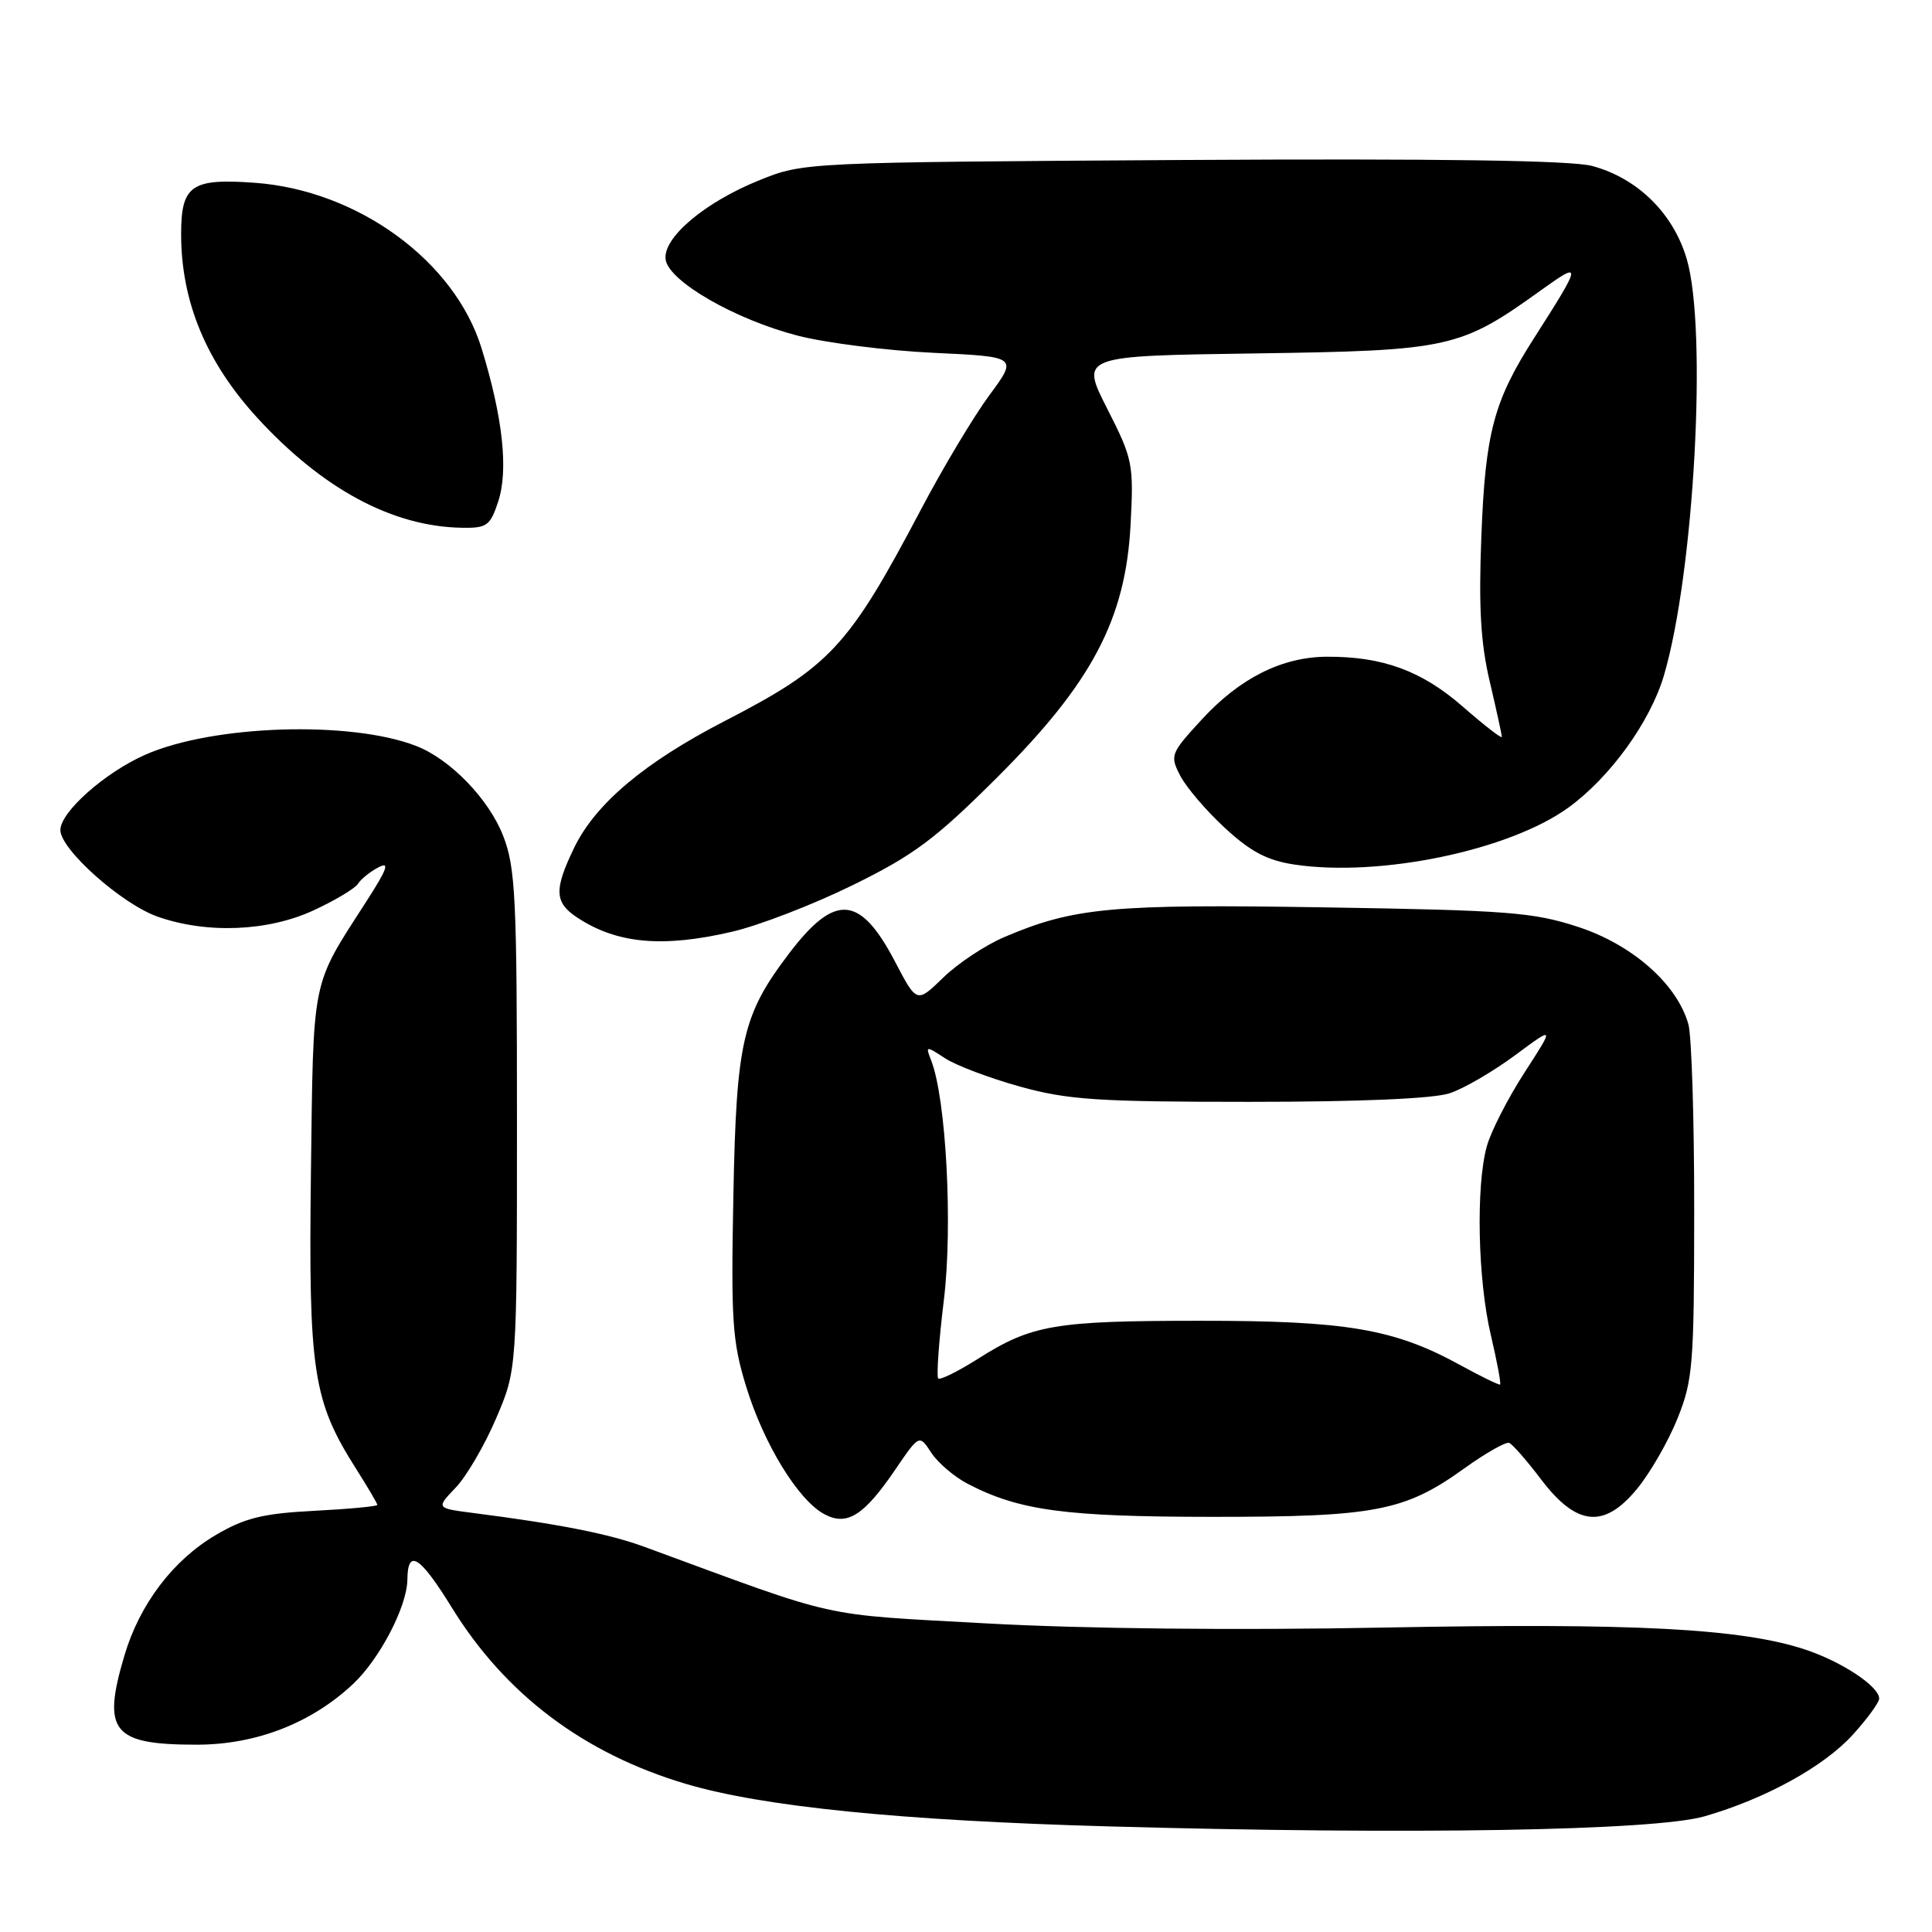 <?xml version="1.0" encoding="UTF-8" standalone="no"?>
<!DOCTYPE svg PUBLIC "-//W3C//DTD SVG 1.1//EN" "http://www.w3.org/Graphics/SVG/1.1/DTD/svg11.dtd" >
<svg xmlns="http://www.w3.org/2000/svg" xmlns:xlink="http://www.w3.org/1999/xlink" version="1.1" viewBox="0 0 256 256">
 <g >
 <path fill="currentColor"
d=" M 225.87 240.67 C 233.97 238.33 241.72 234.06 245.56 229.80 C 247.45 227.71 249.00 225.58 249.00 225.07 C 249.00 223.46 244.05 220.18 239.19 218.57 C 230.74 215.78 216.50 215.03 183.50 215.66 C 163.70 216.04 143.57 215.82 130.72 215.11 C 108.15 213.85 111.75 214.65 85.46 204.99 C 80.75 203.25 74.17 201.95 62.64 200.47 C 57.78 199.84 57.78 199.84 60.37 197.13 C 61.80 195.64 64.21 191.52 65.73 187.96 C 68.50 181.50 68.50 181.50 68.50 148.50 C 68.50 119.02 68.31 115.00 66.69 110.80 C 64.80 105.90 59.68 100.60 55.14 98.84 C 46.43 95.46 28.19 96.05 19.24 100.01 C 13.88 102.38 8.00 107.60 8.00 109.99 C 8.00 112.55 16.12 119.78 20.88 121.46 C 27.42 123.76 35.55 123.43 41.63 120.59 C 44.45 119.28 47.06 117.71 47.43 117.11 C 47.81 116.50 49.02 115.52 50.14 114.93 C 51.71 114.09 51.32 115.15 48.40 119.67 C 41.22 130.82 41.53 129.28 41.20 155.38 C 40.87 181.71 41.46 185.60 47.15 194.57 C 48.72 197.05 50.00 199.22 50.00 199.41 C 50.00 199.60 46.25 199.95 41.66 200.19 C 34.85 200.54 32.45 201.13 28.62 203.38 C 22.95 206.70 18.51 212.55 16.49 219.35 C 13.49 229.45 14.88 231.18 26.07 231.18 C 33.93 231.18 41.26 228.33 46.79 223.13 C 50.33 219.80 53.94 212.86 53.98 209.31 C 54.02 205.13 55.63 206.15 59.88 213.03 C 66.97 224.53 77.38 232.36 90.87 236.37 C 101.07 239.40 119.38 241.24 147.00 242.01 C 187.11 243.13 219.22 242.58 225.87 240.67 Z  M 118.65 194.70 C 121.81 190.06 121.81 190.06 123.41 192.51 C 124.30 193.86 126.48 195.71 128.26 196.63 C 135.07 200.16 141.14 200.98 160.59 200.99 C 182.25 201.00 186.12 200.26 194.07 194.54 C 196.87 192.53 199.52 191.03 199.97 191.19 C 200.41 191.36 202.31 193.53 204.18 196.00 C 208.89 202.22 212.54 202.60 216.90 197.30 C 218.63 195.21 221.04 191.03 222.26 188.00 C 224.32 182.90 224.48 180.90 224.49 160.50 C 224.50 148.40 224.15 137.25 223.72 135.72 C 222.24 130.42 216.33 125.19 209.14 122.83 C 203.16 120.87 199.83 120.62 175.50 120.23 C 147.28 119.78 142.29 120.24 133.07 124.17 C 130.56 125.24 126.92 127.65 124.99 129.53 C 121.48 132.94 121.48 132.94 118.60 127.43 C 113.97 118.59 110.67 118.32 104.60 126.28 C 98.39 134.43 97.57 137.95 97.18 158.26 C 96.85 175.04 97.03 177.74 98.88 183.76 C 101.21 191.34 105.75 198.75 109.20 200.62 C 112.22 202.26 114.46 200.86 118.65 194.70 Z  M 97.00 123.46 C 100.58 122.63 107.78 119.85 113.00 117.28 C 121.09 113.31 123.92 111.19 132.08 103.06 C 144.70 90.48 149.15 82.05 149.81 69.49 C 150.23 61.46 150.10 60.81 146.70 54.13 C 143.16 47.16 143.16 47.16 166.33 46.83 C 192.11 46.46 193.47 46.16 204.19 38.46 C 209.68 34.51 209.64 34.84 203.29 44.77 C 197.93 53.14 196.82 57.28 196.29 71.00 C 195.92 80.38 196.19 85.20 197.40 90.31 C 198.28 94.06 199.00 97.36 199.00 97.64 C 199.00 97.92 196.69 96.13 193.86 93.66 C 188.41 88.89 183.22 86.98 175.81 87.02 C 169.86 87.05 164.27 89.86 159.23 95.35 C 155.09 99.85 155.00 100.10 156.40 102.81 C 157.20 104.34 159.86 107.46 162.32 109.72 C 165.72 112.86 167.92 114.02 171.53 114.56 C 182.85 116.25 199.98 112.69 207.82 107.01 C 213.34 103.01 218.66 95.66 220.48 89.50 C 224.49 75.89 226.26 43.59 223.49 34.28 C 221.70 28.24 216.97 23.61 210.97 21.99 C 208.21 21.25 190.81 21.00 156.70 21.20 C 106.68 21.51 106.48 21.52 100.67 23.86 C 93.38 26.79 87.79 31.52 88.20 34.39 C 88.61 37.28 97.43 42.35 105.75 44.49 C 109.46 45.44 117.53 46.46 123.68 46.75 C 134.86 47.27 134.86 47.27 131.08 52.39 C 129.01 55.20 124.94 61.99 122.05 67.48 C 112.43 85.72 110.02 88.32 96.01 95.55 C 85.38 101.04 78.91 106.49 76.08 112.33 C 73.38 117.92 73.46 119.60 76.53 121.61 C 81.78 125.05 87.80 125.60 97.00 123.46 Z  M 66.01 66.47 C 67.39 62.30 66.63 55.32 63.81 46.15 C 60.25 34.58 47.41 25.21 33.76 24.22 C 25.35 23.61 24.00 24.55 24.00 31.02 C 24.00 39.96 27.32 47.97 34.10 55.37 C 42.73 64.78 51.99 69.77 61.17 69.93 C 64.51 69.99 64.95 69.68 66.01 66.47 Z  M 193.43 180.85 C 184.73 176.08 178.39 175.00 159.04 175.01 C 139.74 175.01 136.71 175.53 129.60 180.04 C 126.94 181.72 124.56 182.90 124.32 182.65 C 124.07 182.40 124.40 177.72 125.07 172.24 C 126.26 162.40 125.37 145.57 123.38 140.50 C 122.62 138.56 122.67 138.56 125.23 140.23 C 126.68 141.18 131.14 142.86 135.16 143.98 C 141.52 145.74 145.44 146.00 165.58 146.00 C 180.19 146.00 189.95 145.58 192.10 144.86 C 193.97 144.24 197.86 141.97 200.75 139.83 C 206.00 135.94 206.00 135.94 202.01 142.11 C 199.81 145.51 197.56 149.91 197.01 151.89 C 195.55 157.17 195.81 169.55 197.54 176.89 C 198.37 180.41 198.92 183.36 198.77 183.46 C 198.62 183.55 196.22 182.38 193.43 180.85 Z "/>
</g>
</svg>